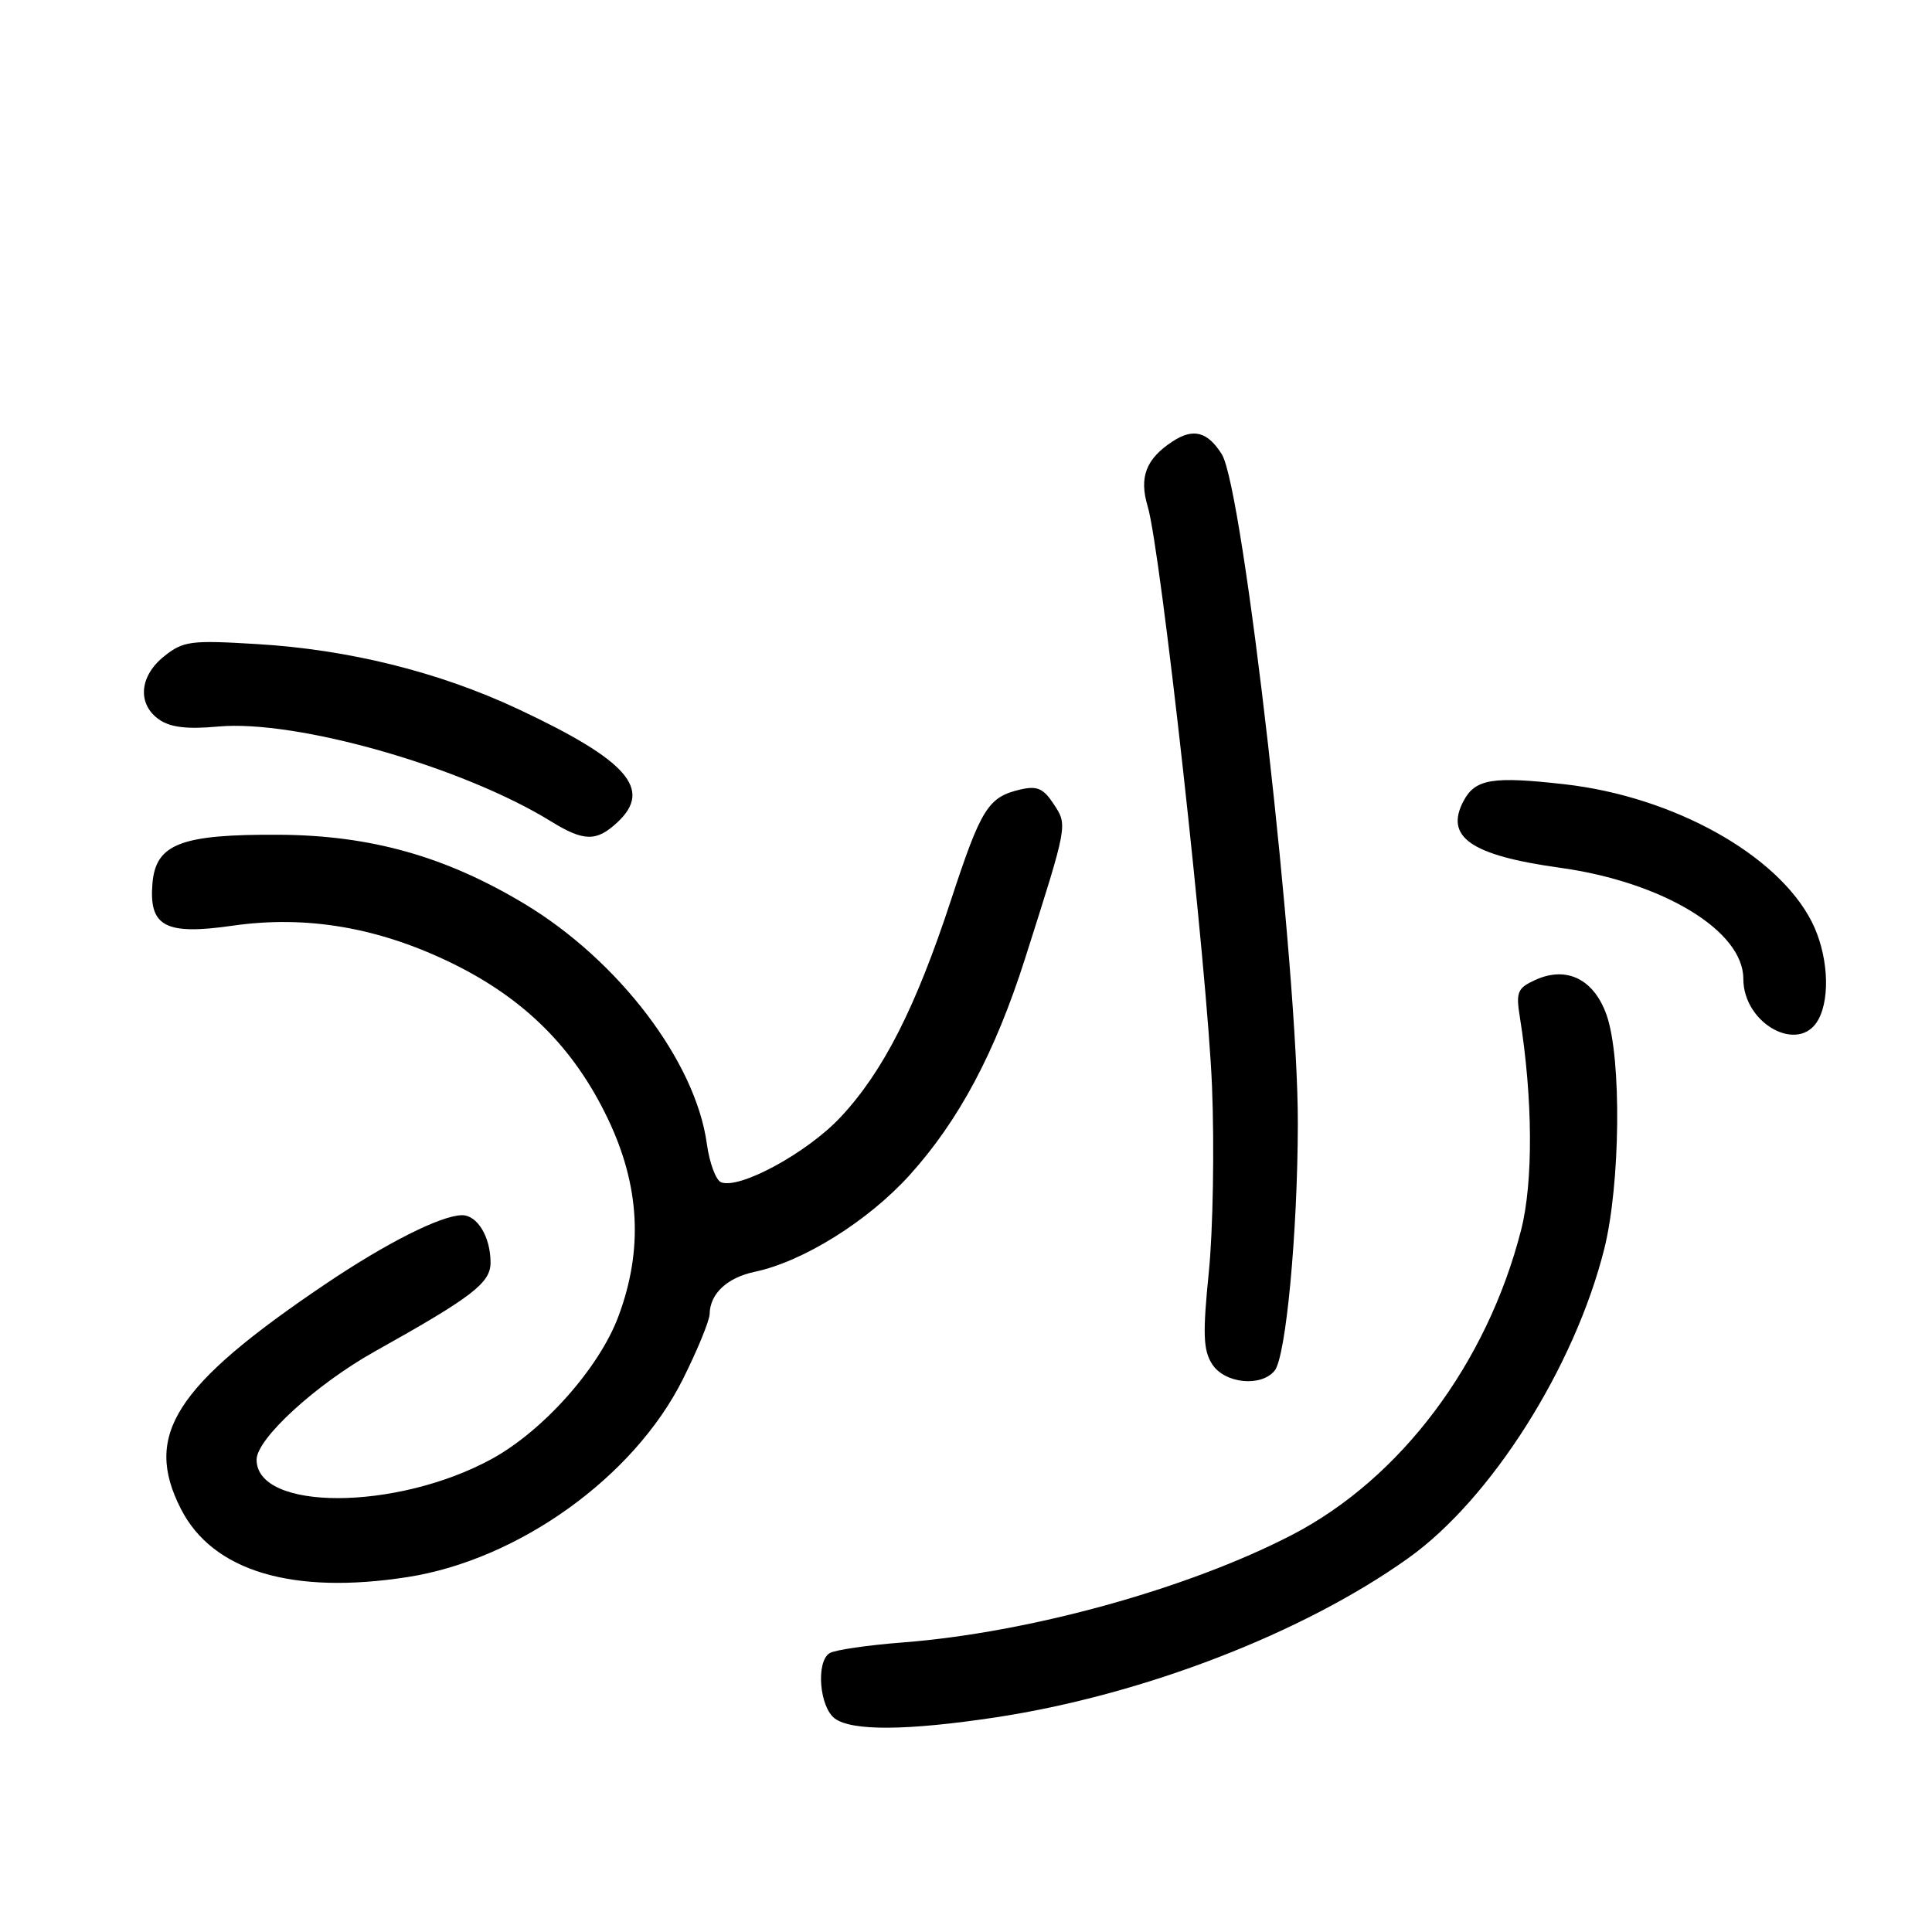<?xml version="1.0" encoding="UTF-8" standalone="no"?>
<!DOCTYPE svg PUBLIC "-//W3C//DTD SVG 1.1//EN" "http://www.w3.org/Graphics/SVG/1.1/DTD/svg11.dtd" >
<svg xmlns="http://www.w3.org/2000/svg" xmlns:xlink="http://www.w3.org/1999/xlink" version="1.1" viewBox="0 0 256 256">
 <g >
 <path fill="currentColor"
d=" M 132.00 227.55 C 151.49 224.58 172.67 216.41 186.62 206.45 C 197.57 198.64 208.63 181.18 212.57 165.50 C 214.71 156.93 214.89 140.26 212.89 134.52 C 211.22 129.75 207.59 127.95 203.43 129.85 C 201.07 130.93 200.85 131.45 201.39 134.78 C 203.11 145.55 203.18 156.65 201.55 163.00 C 197.01 180.72 185.58 195.92 171.20 203.38 C 157.40 210.53 136.37 216.34 119.65 217.63 C 114.98 217.99 110.60 218.63 109.93 219.05 C 108.09 220.18 108.58 226.22 110.63 227.72 C 112.92 229.39 120.23 229.33 132.00 227.55 Z  M 54.00 208.97 C 68.72 206.68 84.01 195.70 90.47 182.78 C 92.41 178.91 94.01 175.00 94.03 174.12 C 94.08 171.41 96.34 169.30 100.01 168.52 C 106.41 167.17 115.01 161.80 120.50 155.74 C 127.05 148.50 131.85 139.49 135.83 127.00 C 141.53 109.09 141.48 109.38 139.61 106.53 C 138.26 104.47 137.42 104.10 135.22 104.61 C 130.94 105.61 130.02 107.07 126.05 119.15 C 121.34 133.51 117.04 141.97 111.39 148.02 C 106.97 152.74 98.04 157.61 95.55 156.66 C 94.86 156.39 94.01 154.10 93.66 151.56 C 92.17 140.67 81.99 127.28 69.49 119.76 C 59.04 113.48 49.12 110.68 37.00 110.61 C 23.97 110.53 20.64 111.81 20.20 117.06 C 19.72 122.78 21.91 123.94 30.81 122.66 C 40.64 121.25 50.20 122.89 59.95 127.66 C 69.52 132.35 76.06 138.87 80.53 148.21 C 84.79 157.10 85.25 165.60 81.93 174.46 C 79.37 181.29 71.96 189.61 65.12 193.34 C 52.51 200.20 34.00 200.24 34.00 193.41 C 34.00 190.64 41.89 183.42 49.67 179.07 C 62.59 171.85 65.00 170.00 65.00 167.30 C 65.00 163.90 63.25 161.00 61.21 161.02 C 58.41 161.06 51.17 164.71 43.08 170.17 C 23.15 183.63 18.97 190.14 23.97 199.94 C 28.17 208.18 38.72 211.35 54.00 208.97 Z  M 168.89 181.63 C 170.39 179.82 171.94 163.38 171.97 148.94 C 172.02 128.67 164.76 64.80 161.90 60.20 C 160.02 57.20 158.12 56.69 155.39 58.48 C 151.84 60.80 150.91 63.23 152.08 67.12 C 153.80 72.88 159.99 128.72 160.60 144.00 C 160.92 151.97 160.73 163.00 160.18 168.50 C 159.35 176.74 159.43 178.90 160.61 180.75 C 162.25 183.32 167.07 183.83 168.89 181.63 Z  M 240.96 135.07 C 242.59 132.04 242.18 126.28 240.06 122.12 C 235.52 113.22 221.73 105.56 207.33 103.92 C 197.78 102.84 195.49 103.21 193.94 106.11 C 191.38 110.90 194.88 113.34 206.70 114.98 C 220.32 116.87 231.00 123.33 231.00 129.69 C 231.00 135.71 238.46 139.74 240.96 135.07 Z  M 81.81 108.96 C 86.52 104.58 83.16 100.76 68.60 93.93 C 58.13 89.03 46.20 86.06 34.00 85.34 C 25.26 84.81 24.28 84.94 21.75 86.96 C 18.46 89.58 18.16 93.30 21.08 95.34 C 22.56 96.38 24.79 96.65 28.91 96.27 C 39.29 95.33 61.28 101.60 73.00 108.83 C 77.36 111.52 79.04 111.55 81.81 108.96 Z "/>
</g>
</svg>